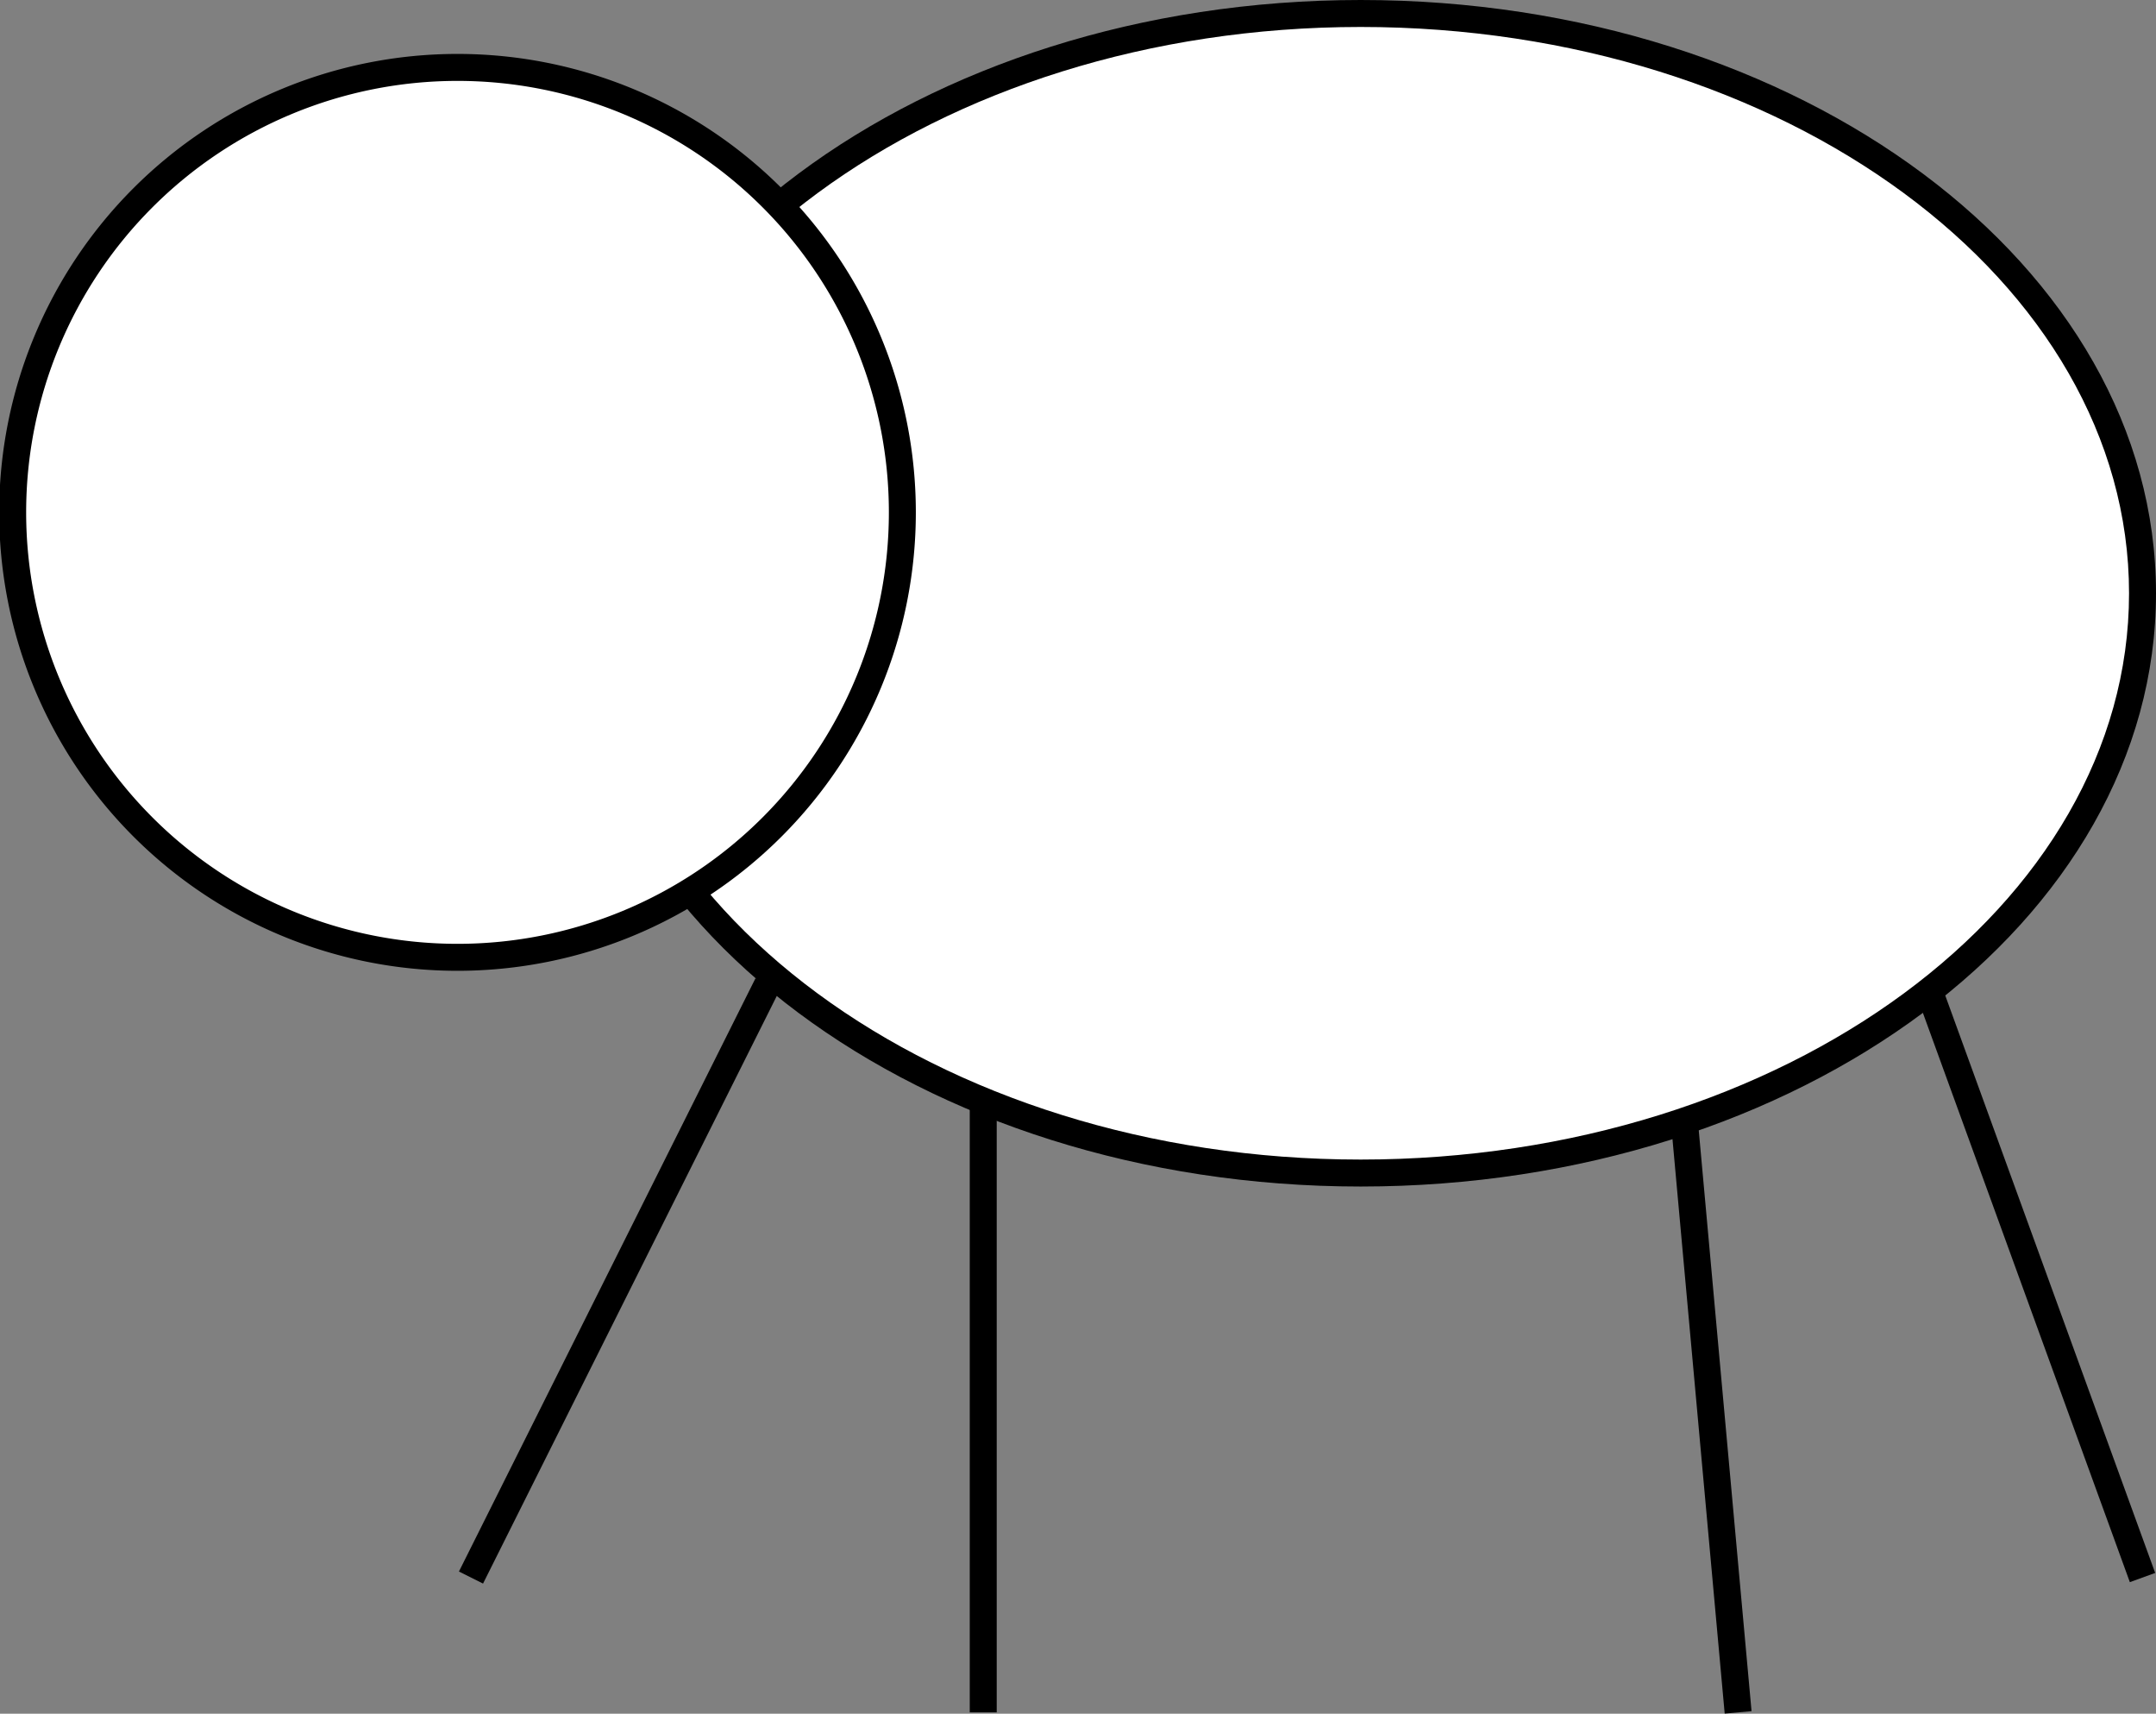 <svg id="Ebene_1" data-name="Ebene 1" xmlns="http://www.w3.org/2000/svg" viewBox="0 0 79.97 63.55">
  <rect x="0" y="0" width="79.97" height="63.55" fill="#808080" stroke="none"/>
  <defs>
    <style>
      .cls-1 {
        fill: #fff;
      }

      .cls-2 {
        fill: none;
        stroke: #000;
        stroke-miterlimit: 10;
      }
    </style>
  </defs>
  <title>Sheep</title>
  <g>
    <ellipse class="cls-1" cx="50.47" cy="22" rx="29" ry="21.5"/>
    <path d="M59.5,23C75.21,23,88,32.42,88,44S75.21,65,59.5,65,31,55.58,31,44,43.79,23,59.5,23m0-1C43.21,22,30,31.85,30,44S43.21,66,59.5,66,89,56.15,89,44,75.79,22,59.5,22Z" transform="translate(-9.03 -22)"/>
  </g>
  <g>
    <circle class="cls-1" cx="16.97" cy="19" r="16.47"/>
    <path d="M26,25A16,16,0,1,1,10,41,16,16,0,0,1,26,25m0-1A17,17,0,1,0,43,41,17,17,0,0,0,26,24Z" transform="translate(-9.03 -22)"/>
  </g>
  <line class="cls-2" x1="28.47" y1="36.5" x2="17.47" y2="58.5"/>
  <line class="cls-2" x1="36.47" y1="40.5" x2="36.47" y2="63.5"/>
  <line class="cls-2" x1="62.47" y1="41.5" x2="64.47" y2="63.5"/>
  <line class="cls-2" x1="71.47" y1="36.5" x2="79.47" y2="58.5"/>
</svg>
